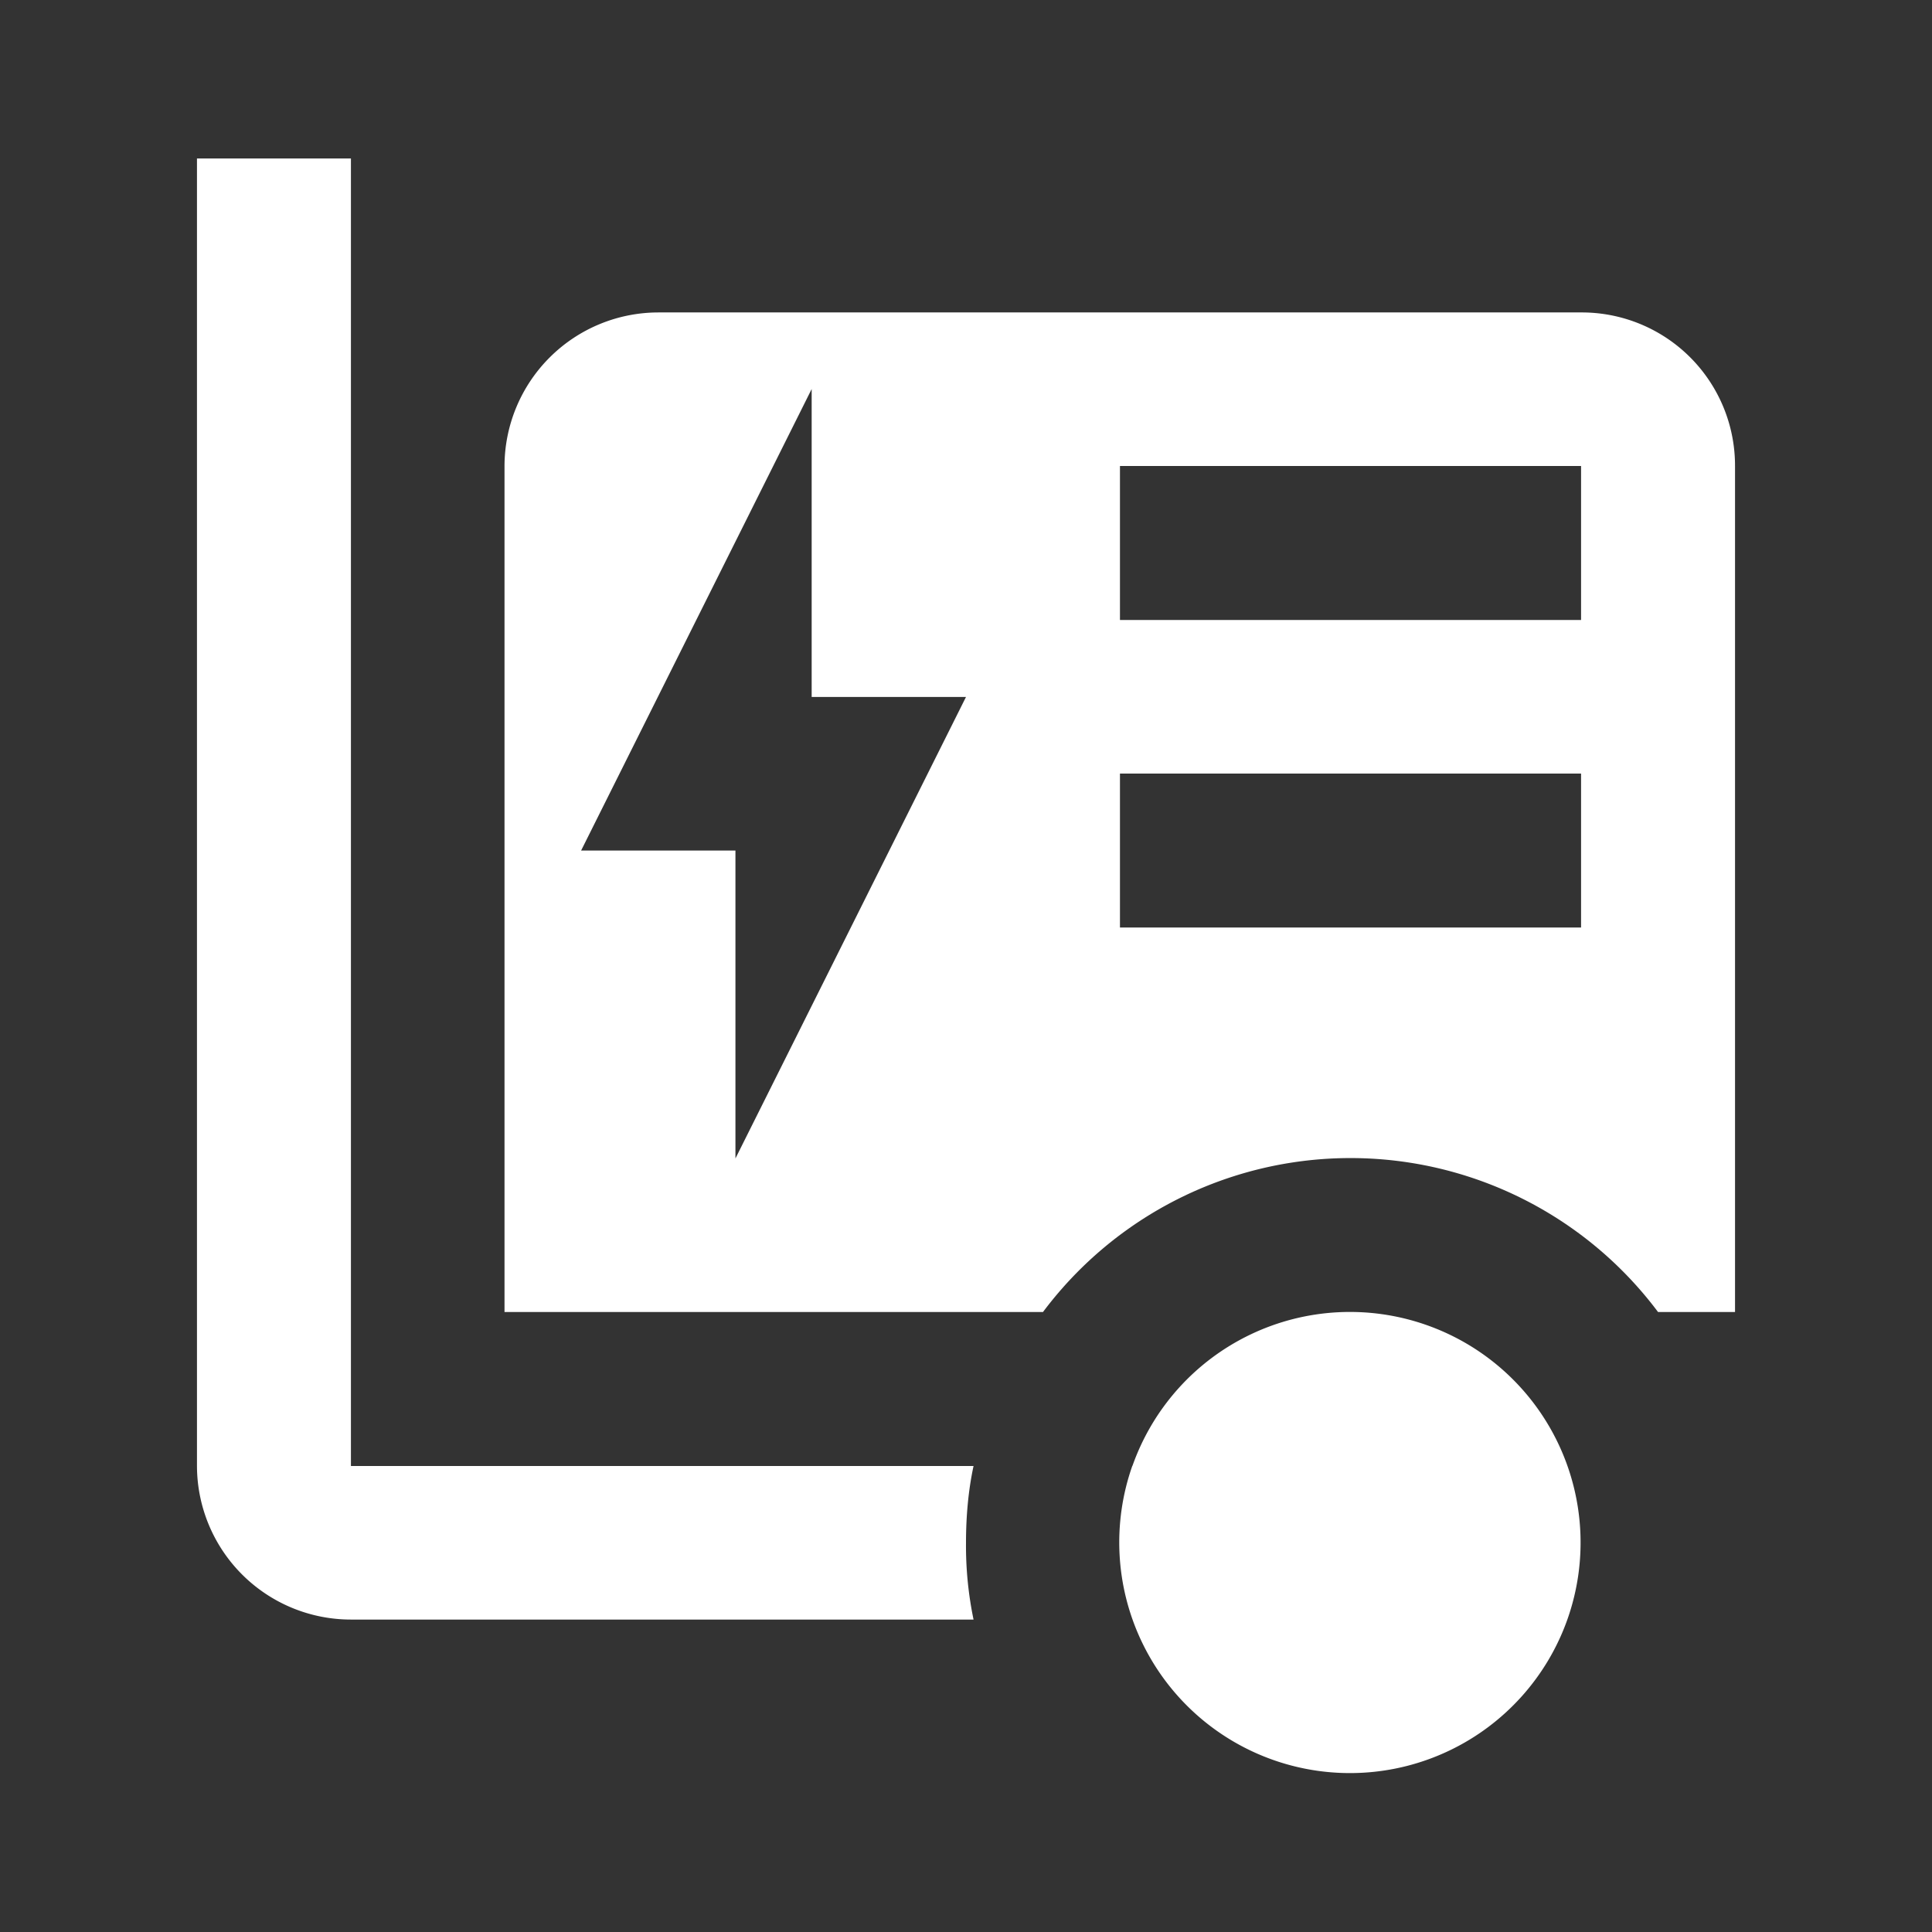 <svg xmlns="http://www.w3.org/2000/svg" width="512" height="512"><rect width="100%" height="100%" fill="#333333" stroke="none"/><path fill="#fff" d="M93 42H52.2v346.5A40.8 40.8 0 0 0 93 429.2h165a96 96 0 0 1-2-20.3c0-7 .6-13.9 2-20.4H93V42m183.4 305.7a101.8 101.8 0 0 1 163 0h20.4V123.5A40.6 40.6 0 0 0 419 82.8H174.5a40.8 40.8 0 0 0-40.8 40.7v224.2h142.7M419 123.5v40.8H296.8v-40.8H419M296.8 205H419v40.8H296.8V205M154 225.4l61.1-122.3v81.6H256L194.9 307v-81.6H154m146.1 163a61.1 61.1 0 1 0 115.3 40.7 61.1 61.1 0 0 0-115.3-40.6z"/></svg>
